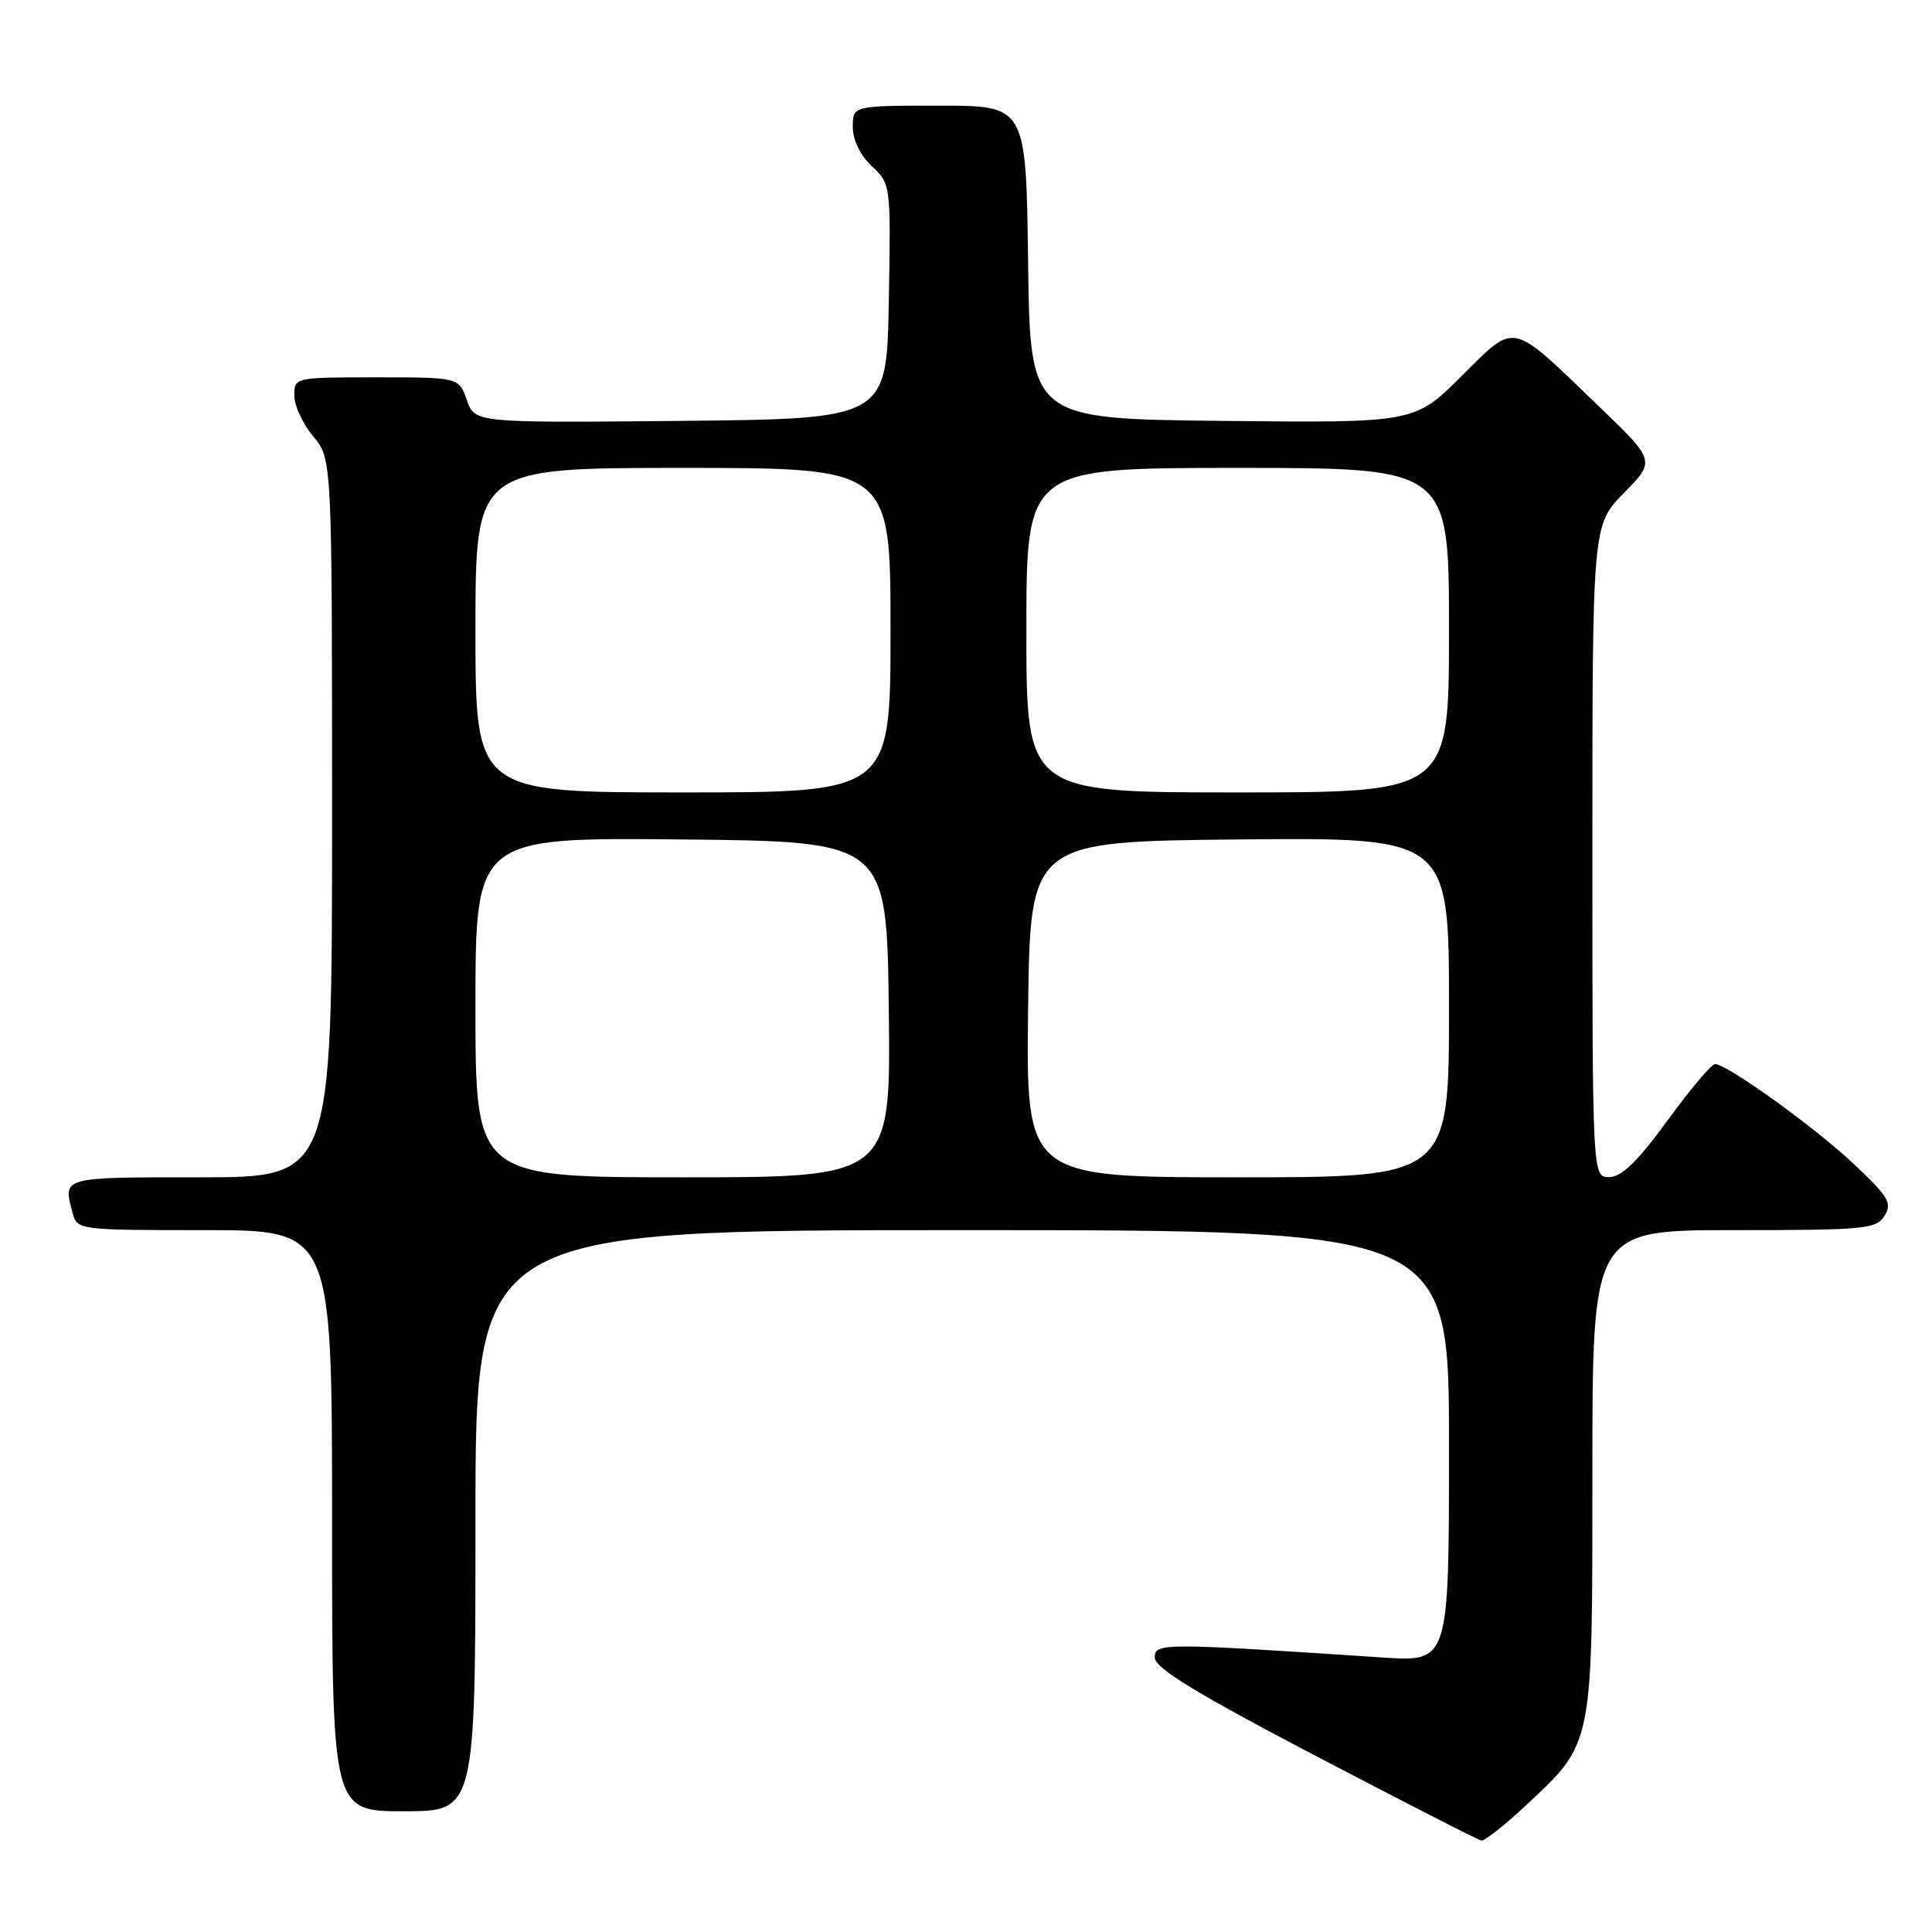 <?xml version="1.0" encoding="UTF-8" standalone="no"?>
<!DOCTYPE svg PUBLIC "-//W3C//DTD SVG 1.1//EN" "http://www.w3.org/Graphics/SVG/1.1/DTD/svg11.dtd" >
<svg xmlns="http://www.w3.org/2000/svg" xmlns:xlink="http://www.w3.org/1999/xlink" version="1.1" viewBox="0 0 256 256">
 <g >
 <path fill="currentColor"
d=" M 202.14 239.27 C 211.17 230.83 211.00 231.68 211.00 195.04 C 211.00 163.00 211.00 163.00 229.76 163.00 C 247.12 163.00 248.61 162.86 249.71 161.10 C 250.75 159.43 250.25 158.58 245.70 154.29 C 240.48 149.37 228.86 141.00 227.25 141.00 C 226.78 141.00 223.94 144.36 220.95 148.47 C 217.00 153.89 214.88 155.95 213.25 155.97 C 211.00 156.00 211.00 156.00 211.00 112.79 C 211.00 69.58 211.00 69.58 215.18 65.32 C 219.36 61.06 219.36 61.06 211.93 53.91 C 199.97 42.39 200.95 42.61 193.64 49.86 C 187.41 56.04 187.41 56.04 161.96 55.77 C 136.50 55.50 136.50 55.50 136.23 34.75 C 135.96 14.00 135.96 14.00 124.48 14.00 C 113.00 14.00 113.00 14.00 113.00 16.83 C 113.00 18.55 113.98 20.57 115.52 22.02 C 118.04 24.39 118.05 24.45 117.77 39.95 C 117.50 55.50 117.50 55.50 90.20 55.77 C 62.91 56.03 62.91 56.03 61.86 53.02 C 60.80 50.00 60.80 50.00 49.90 50.00 C 39.03 50.00 39.00 50.01 39.00 52.42 C 39.00 53.76 40.12 56.18 41.50 57.82 C 44.00 60.79 44.00 60.79 44.00 108.39 C 44.00 156.00 44.00 156.00 26.50 156.00 C 8.00 156.00 8.33 155.91 9.63 160.75 C 10.23 162.97 10.45 163.00 27.12 163.00 C 44.00 163.00 44.00 163.00 44.00 201.50 C 44.00 240.00 44.00 240.00 53.50 240.00 C 63.00 240.00 63.00 240.00 63.00 201.50 C 63.00 163.00 63.00 163.00 127.50 163.00 C 192.00 163.00 192.00 163.00 192.00 191.61 C 192.00 220.21 192.00 220.21 183.25 219.63 C 153.82 217.68 153.00 217.68 153.02 219.65 C 153.04 221.03 158.39 224.31 174.27 232.63 C 185.95 238.74 195.86 243.81 196.29 243.88 C 196.73 243.94 199.36 241.87 202.14 239.27 Z  M 63.00 133.48 C 63.00 110.97 63.00 110.97 90.25 111.23 C 117.50 111.50 117.50 111.50 117.77 133.75 C 118.04 156.00 118.04 156.00 90.52 156.00 C 63.00 156.00 63.00 156.00 63.00 133.48 Z  M 136.23 133.75 C 136.50 111.50 136.50 111.50 164.25 111.23 C 192.00 110.97 192.00 110.97 192.00 133.48 C 192.00 156.00 192.00 156.00 163.98 156.00 C 135.96 156.00 135.96 156.00 136.23 133.75 Z  M 63.00 83.50 C 63.00 62.00 63.00 62.00 90.50 62.00 C 118.00 62.00 118.00 62.00 118.00 83.50 C 118.00 105.00 118.00 105.00 90.50 105.00 C 63.00 105.00 63.00 105.00 63.00 83.50 Z  M 136.00 83.50 C 136.00 62.00 136.00 62.00 164.00 62.00 C 192.00 62.00 192.00 62.00 192.00 83.50 C 192.00 105.00 192.00 105.00 164.00 105.00 C 136.00 105.00 136.00 105.00 136.00 83.50 Z "/>
</g>
</svg>